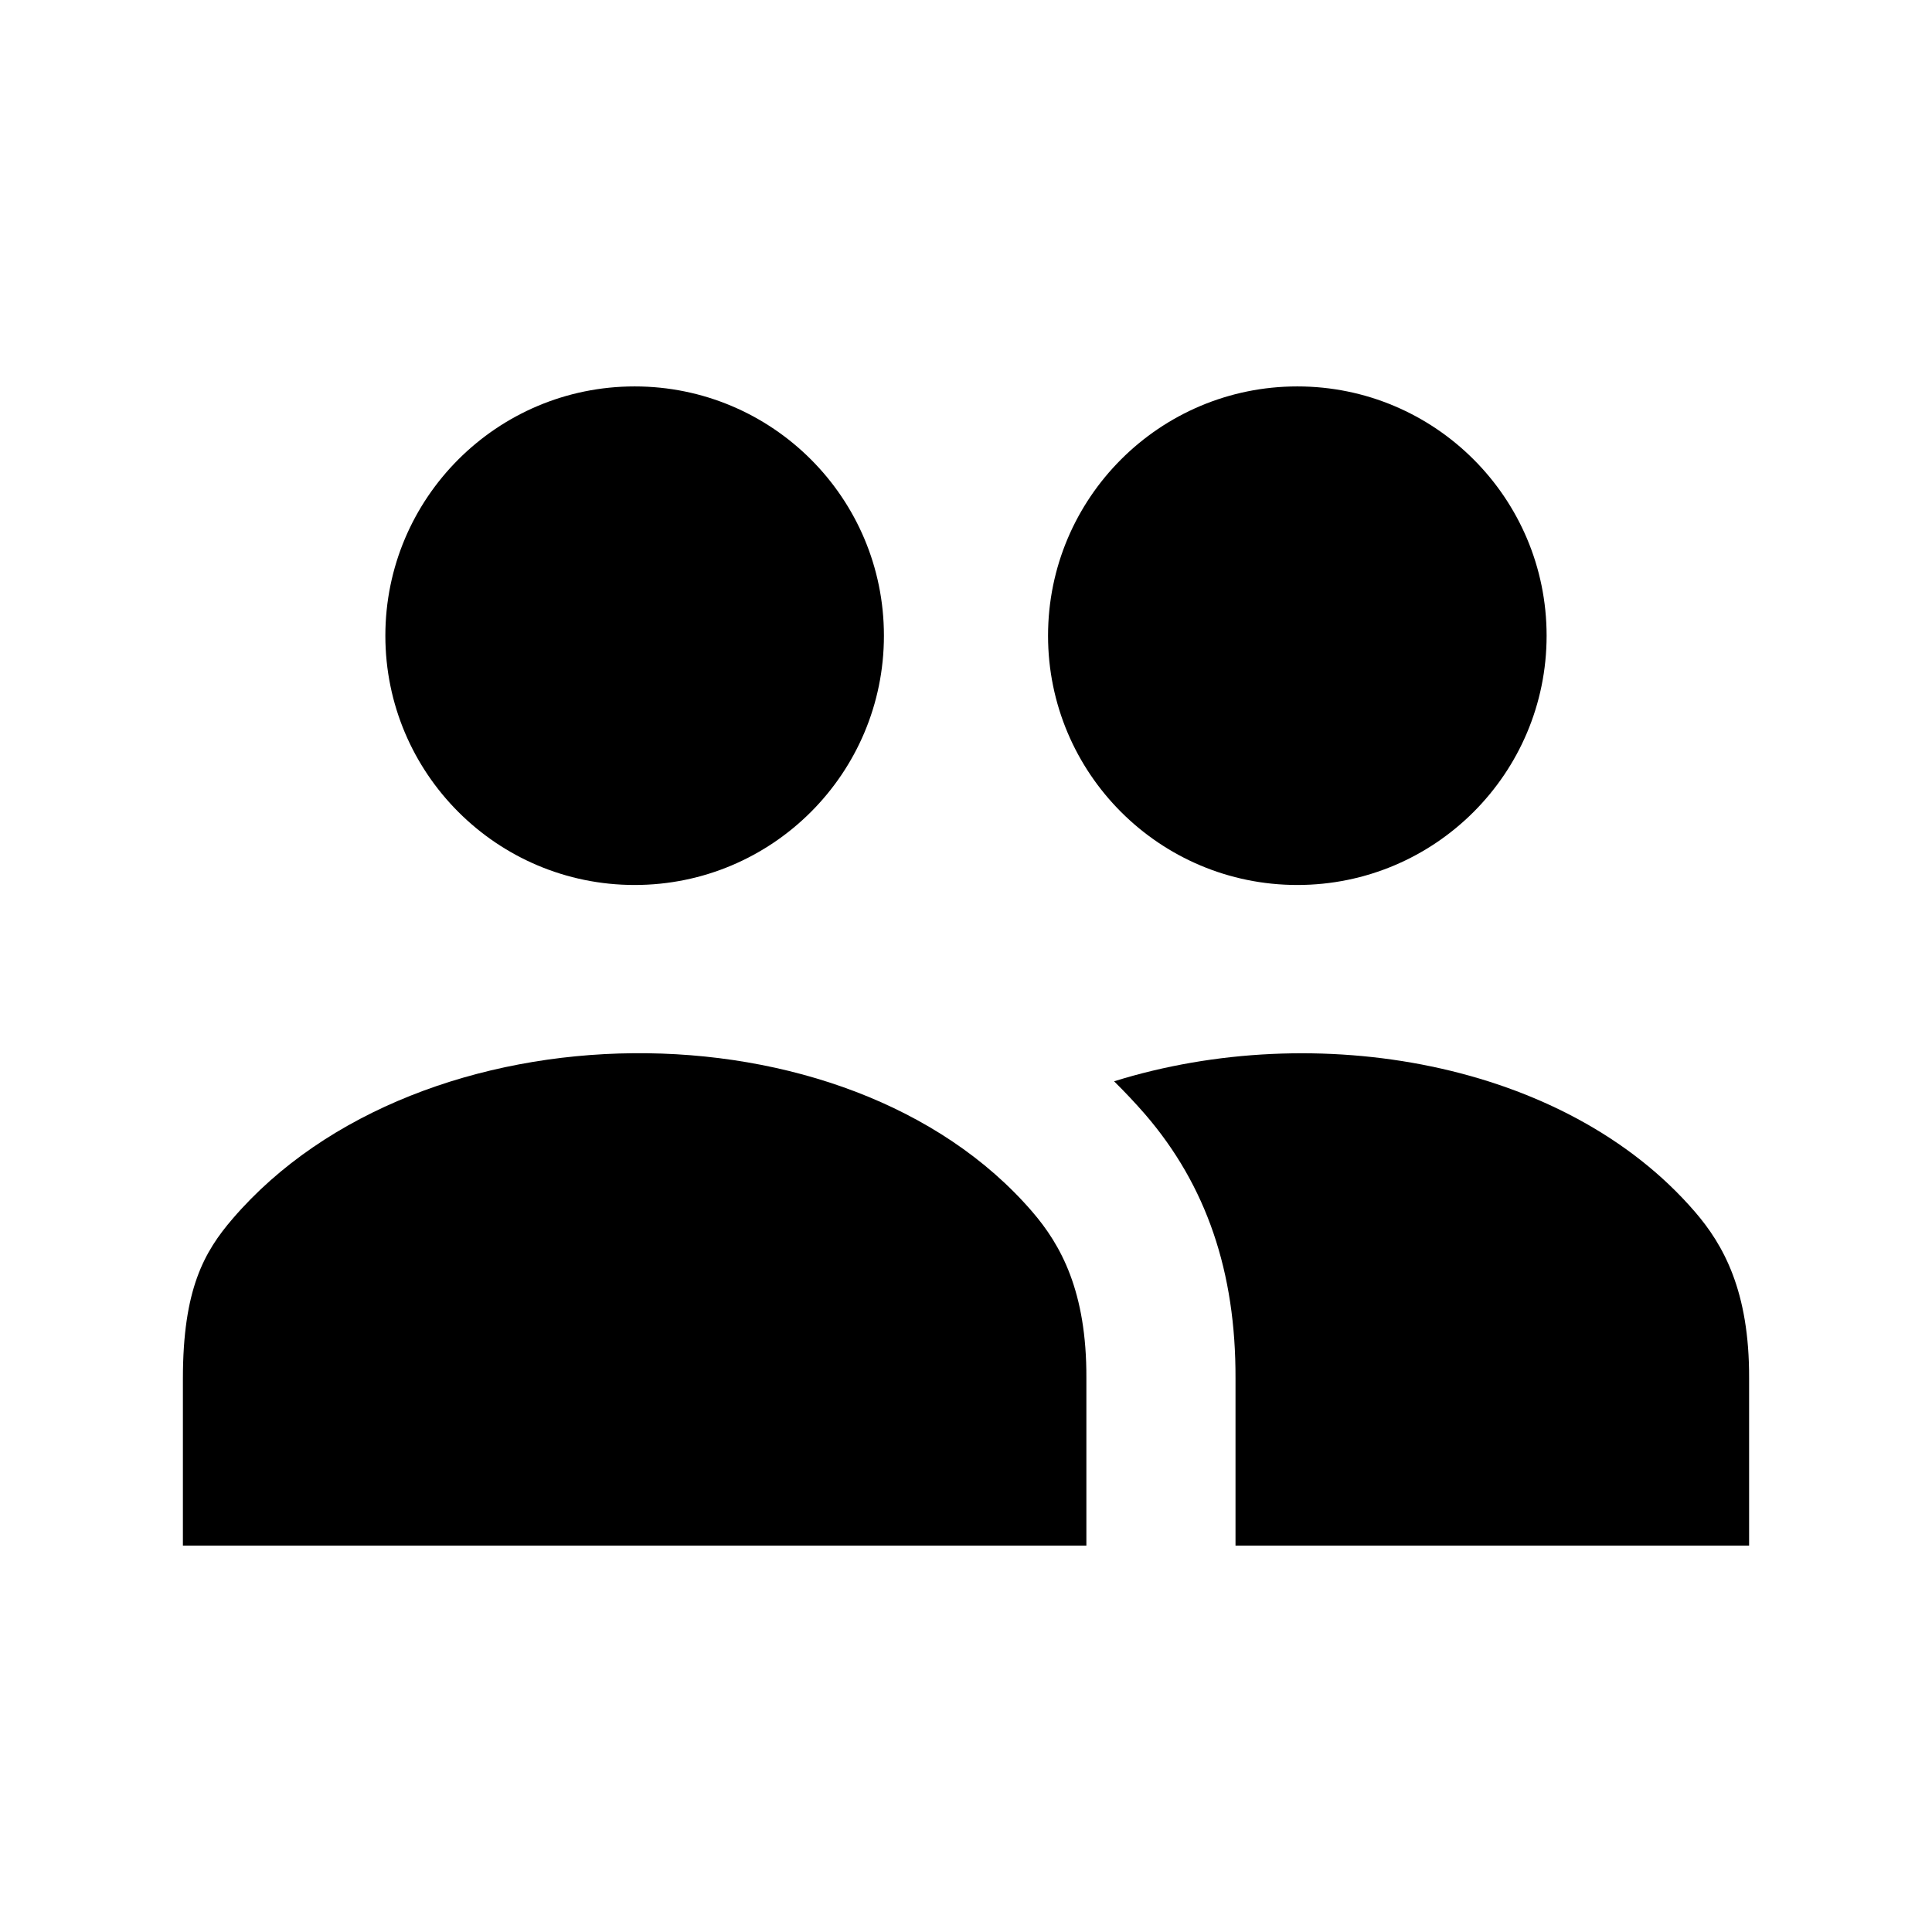 <svg id="Layer_1" data-name="Layer 1" xmlns="http://www.w3.org/2000/svg" viewBox="0 0 566.93 566.93"><title>Creator</title><circle cx="186.23" cy="186.54" r="73.15"/><circle cx="380.69" cy="186.54" r="73.15"/><path d="M53.67,453.54H318.79V404.43c.11-25.56-7.55-39.19-15.9-48.88-54.24-62.94-179.78-61.72-234.61,2.06-8.37,9.74-14.61,20.65-14.61,46.92Z"/><path d="M513.26,404.43v49.11H362.55v-49c.12-31.33-8.55-56.7-26.51-77.54q-4.35-5-9.12-9.7c59.21-18.47,132.37-5.89,170.43,38.28C505.7,365.25,513.36,378.87,513.26,404.43Z"/></svg>
